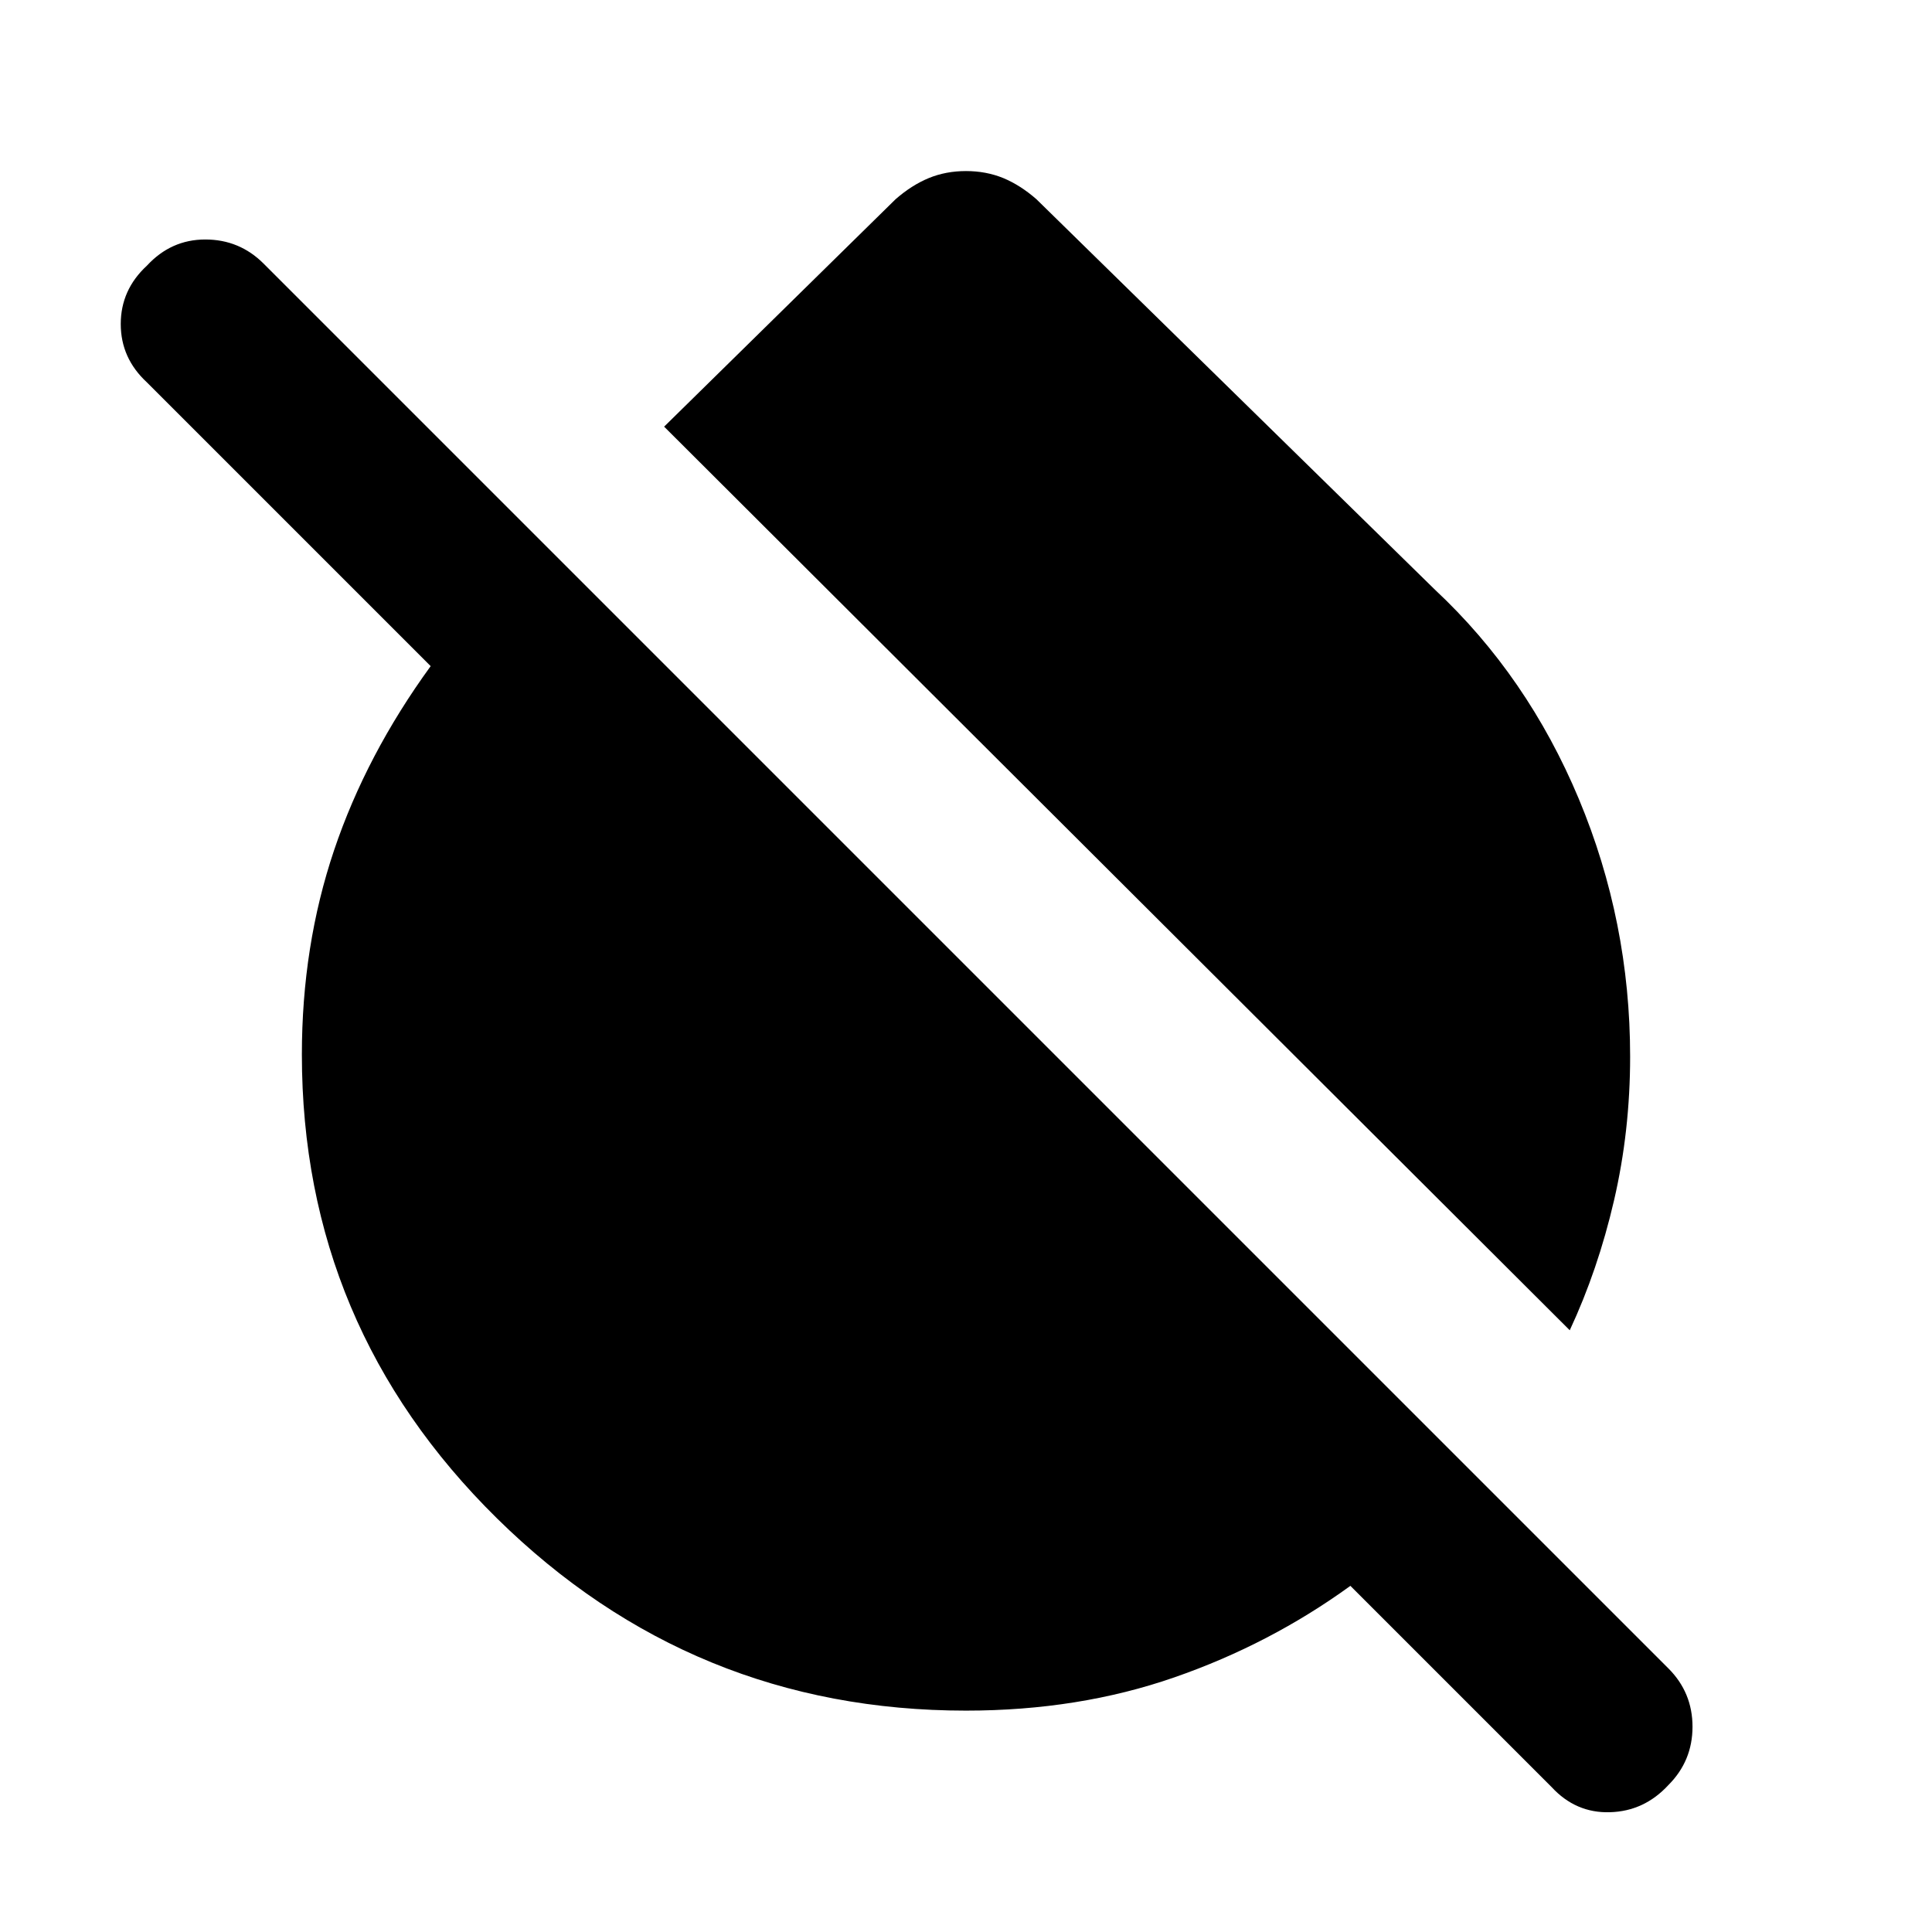 <svg xmlns="http://www.w3.org/2000/svg" height="24" width="24"><path d="M19.5 16.525 8.25 5.3l2.875-2.825q.2-.175.413-.263.212-.087.462-.087t.463.087q.212.088.412.263l4.95 4.85q1.15 1.075 1.788 2.6.637 1.525.637 3.2 0 .925-.2 1.787-.2.863-.55 1.613Zm-.225 5.675-2.5-2.5q-1 .725-2.187 1.137-1.188.413-2.588.413-3.4 0-5.825-2.387Q3.75 16.475 3.75 13.1q0-1.35.4-2.538.4-1.187 1.2-2.287L1.825 4.75q-.325-.3-.325-.725t.325-.725q.3-.325.725-.325t.725.3l17.45 17.45q.3.3.3.725t-.3.725q-.3.325-.725.337-.425.013-.725-.312Z"/></svg>